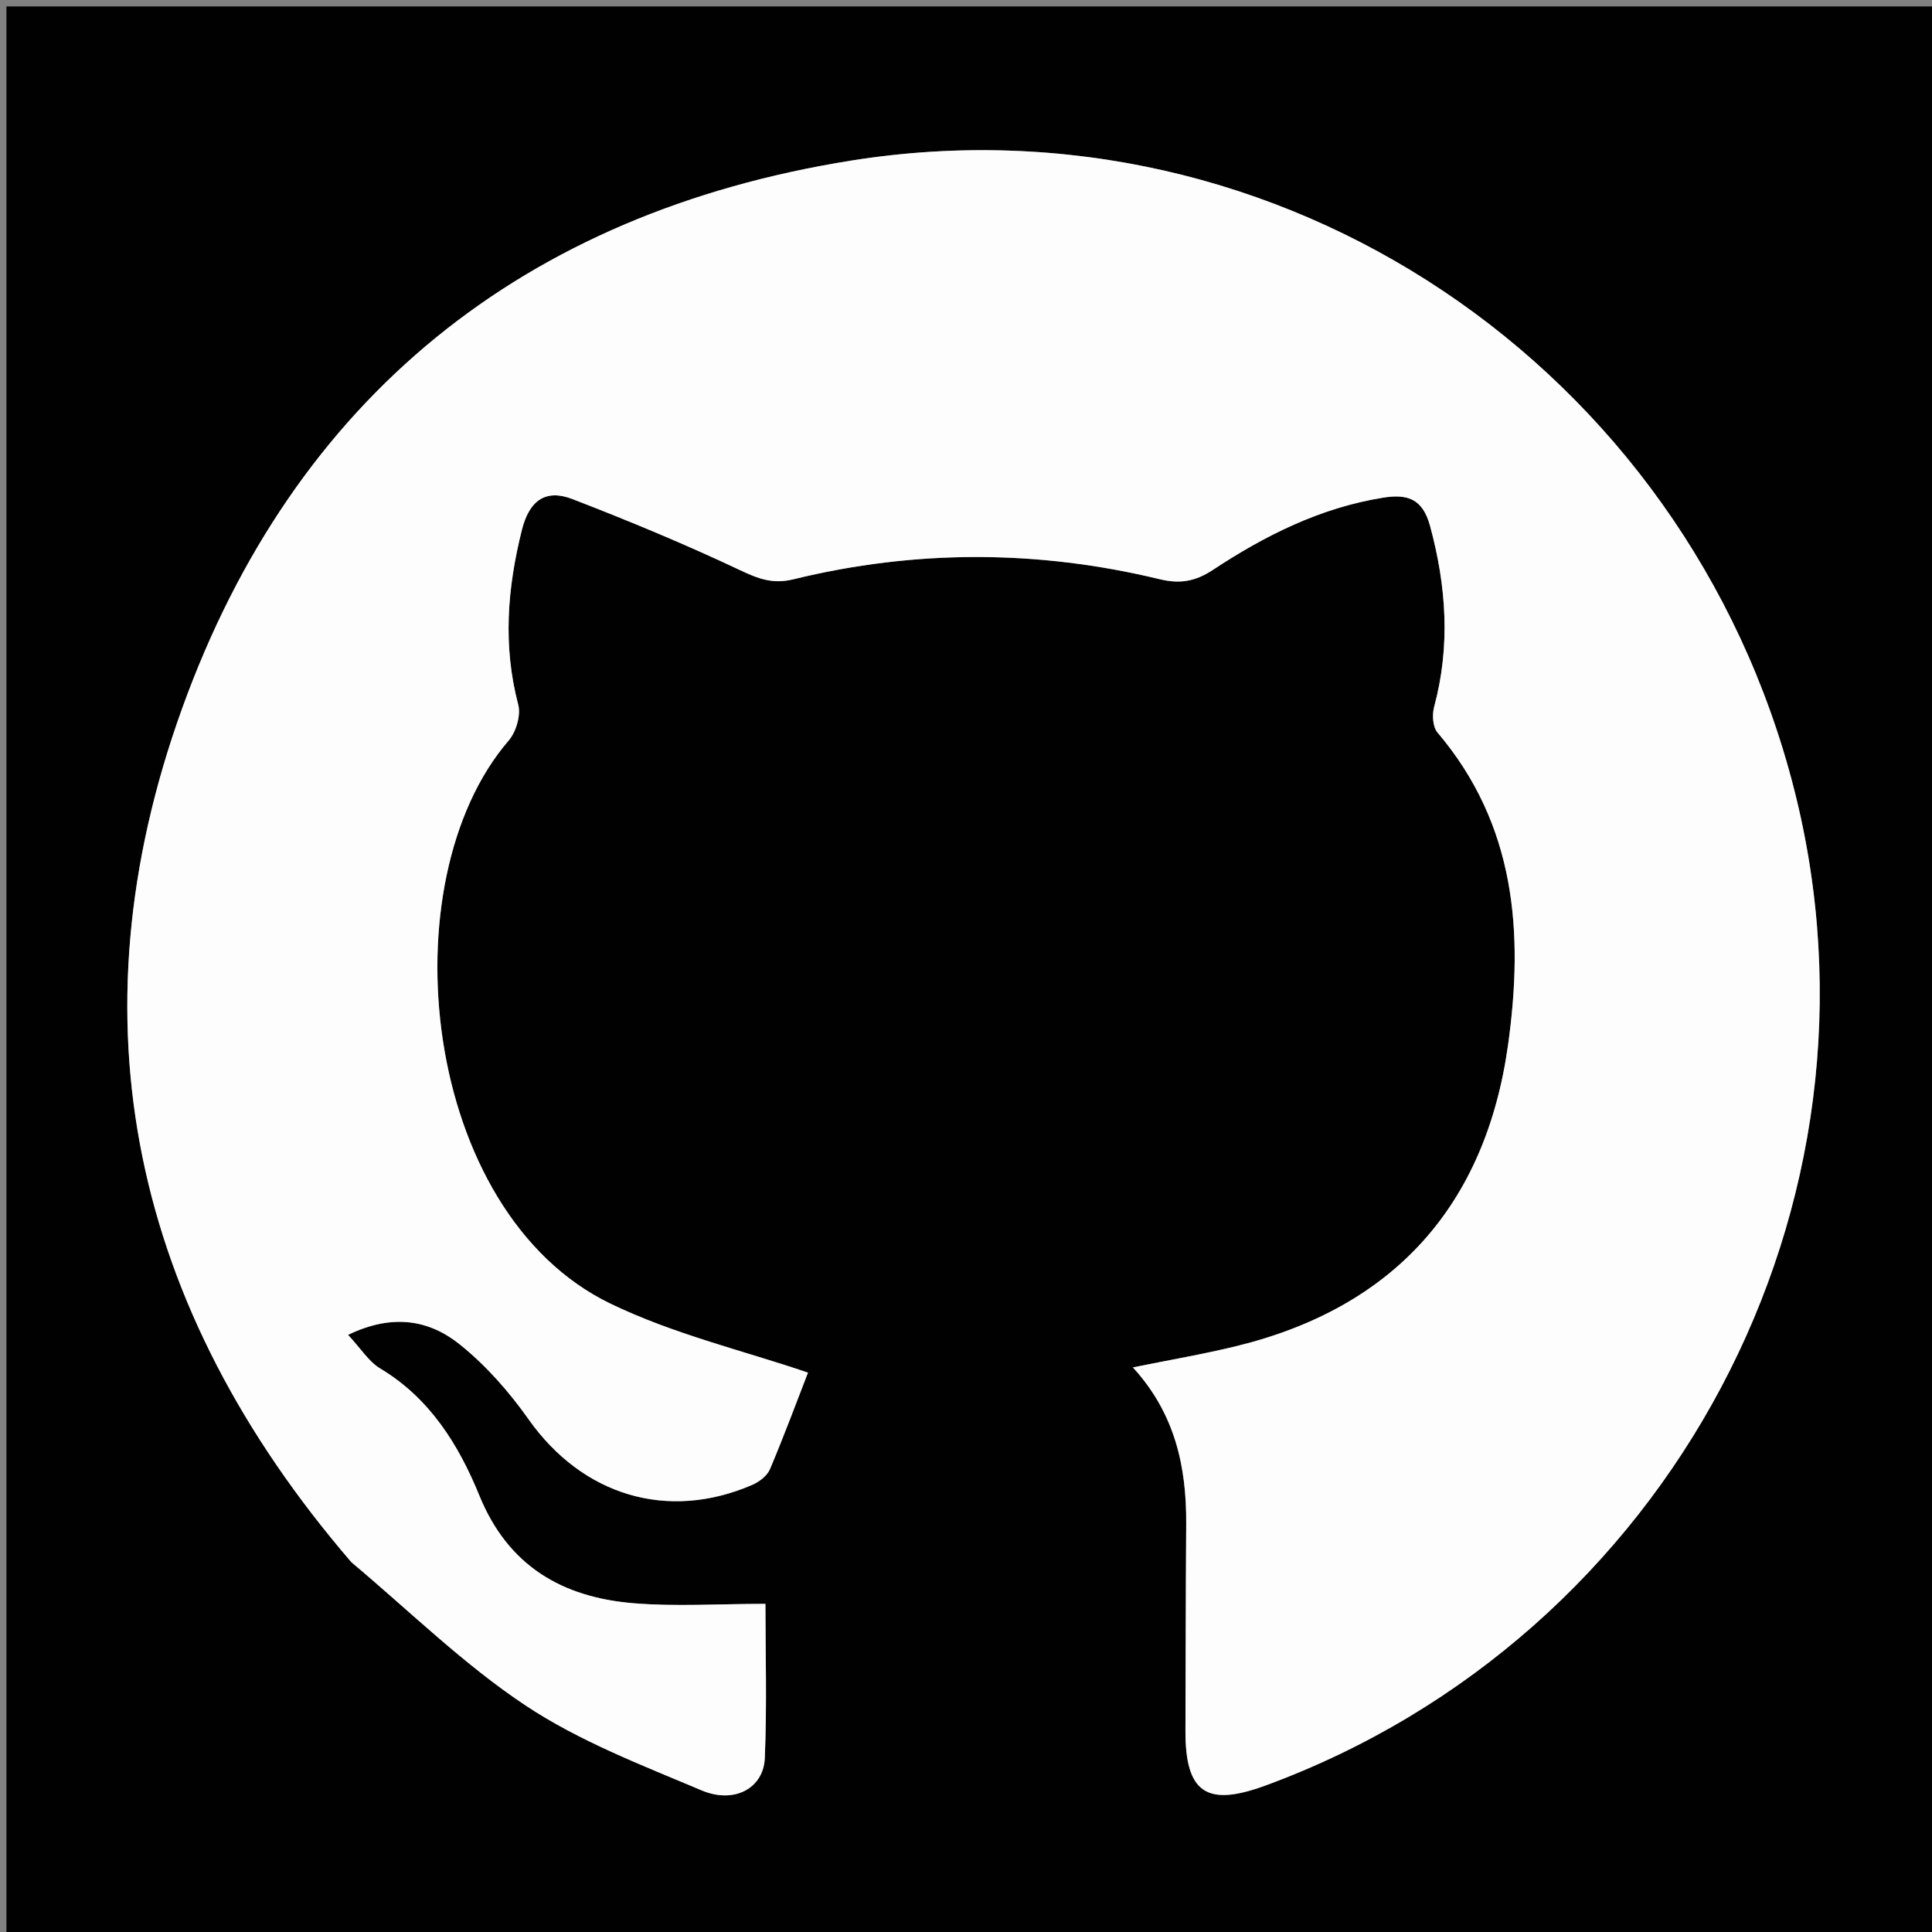<svg version="1.1" id="Layer_1" xmlns="http://www.w3.org/2000/svg" xmlns:xlink="http://www.w3.org/1999/xlink" x="0px" y="0px"
	 width="100%" viewBox="0 0 300 300" enable-background="new 0 0 300 300" xml:space="preserve">
<rect x="0" y="0" width="300" height="300" fill="#808080" stroke="none"/>
<path fill="#010101" opacity="1" stroke="none" 
	d="
M208,301 
	C138.667,301 69.833,301 1,301 
	C1,201 1,101 1,1 
	C101,1 201,1 301,1 
	C301,101 301,201 301,301 
	C270.167,301 239.333,301 208,301 
M54.733,242.759 
	C63.654,250.208 72.032,258.476 81.66,264.858 
	C90.006,270.39 99.645,274.076 108.953,278.008 
	C114.035,280.155 118.56,277.659 118.756,273.006 
	C119.105,264.756 118.854,256.48 118.854,249.046 
	C111.556,249.046 104.899,249.494 98.324,248.945 
	C87.3,248.024 78.904,243.182 74.436,232.234 
	C71.222,224.357 66.75,217.118 59.031,212.494 
	C57.248,211.426 56.034,209.407 54.046,207.277 
	C60.999,203.915 66.675,204.978 71.39,208.755 
	C75.462,212.017 79.057,216.115 82.083,220.395 
	C90.412,232.178 103.605,236.274 116.815,230.567 
	C117.901,230.098 119.13,229.15 119.565,228.117 
	C121.822,222.765 123.842,217.312 125.461,213.142 
	C115.641,209.784 104.685,207.213 94.796,202.434 
	C65.371,188.214 60.109,136.903 78.983,114.993 
	C80.138,113.653 80.902,111.065 80.47,109.42 
	C78.064,100.264 78.77,91.336 81.04,82.28 
	C82.195,77.676 84.753,75.899 88.885,77.493 
	C97.67,80.884 106.386,84.503 114.897,88.524 
	C117.723,89.859 119.977,90.739 123.189,89.954 
	C142.119,85.326 161.127,85.355 180.066,89.936 
	C183.213,90.698 185.607,90.293 188.325,88.499 
	C196.421,83.156 205.014,78.844 214.764,77.278 
	C218.556,76.669 220.913,77.431 222.064,81.683 
	C224.601,91.052 225.235,100.327 222.69,109.777 
	C222.364,110.99 222.474,112.87 223.21,113.738 
	C235.352,128.047 236.627,144.731 234.163,162.307 
	C230.677,187.172 216.452,203.033 192.038,209.014 
	C186.847,210.286 181.564,211.179 175.915,212.329 
	C182.467,219.481 184.257,227.764 184.194,236.672 
	C184.118,247.336 184.115,258 184.076,268.663 
	C184.041,278.362 187.305,280.629 196.469,277.264 
	C259.317,254.189 294.973,187.053 278.605,122.615 
	C261.921,56.938 198.678,14.3 132.11,24.947 
	C81.347,33.066 45.68,61.748 28.276,110.021 
	C10.788,158.529 20.604,203.074 54.733,242.759 
z"/>
<path fill="#FDFDFD" opacity="1" stroke="none" 
	d="
M54.491,242.501 
	C20.604,203.074 10.788,158.529 28.276,110.021 
	C45.68,61.748 81.347,33.066 132.11,24.947 
	C198.678,14.3 261.921,56.938 278.605,122.615 
	C294.973,187.053 259.317,254.189 196.469,277.264 
	C187.305,280.629 184.041,278.362 184.076,268.663 
	C184.115,258 184.118,247.336 184.194,236.672 
	C184.257,227.764 182.467,219.481 175.915,212.329 
	C181.564,211.179 186.847,210.286 192.038,209.014 
	C216.452,203.033 230.677,187.172 234.163,162.307 
	C236.627,144.731 235.352,128.047 223.21,113.738 
	C222.474,112.87 222.364,110.99 222.69,109.777 
	C225.235,100.327 224.601,91.052 222.064,81.683 
	C220.913,77.431 218.556,76.669 214.764,77.278 
	C205.014,78.844 196.421,83.156 188.325,88.499 
	C185.607,90.293 183.213,90.698 180.066,89.936 
	C161.127,85.355 142.119,85.326 123.189,89.954 
	C119.977,90.739 117.723,89.859 114.897,88.524 
	C106.386,84.503 97.67,80.884 88.885,77.493 
	C84.753,75.899 82.195,77.676 81.04,82.28 
	C78.77,91.336 78.064,100.264 80.47,109.42 
	C80.902,111.065 80.138,113.653 78.983,114.993 
	C60.109,136.903 65.371,188.214 94.796,202.434 
	C104.685,207.213 115.641,209.784 125.461,213.142 
	C123.842,217.312 121.822,222.765 119.565,228.117 
	C119.13,229.15 117.901,230.098 116.815,230.567 
	C103.605,236.274 90.412,232.178 82.083,220.395 
	C79.057,216.115 75.462,212.017 71.39,208.755 
	C66.675,204.978 60.999,203.915 54.046,207.277 
	C56.034,209.407 57.248,211.426 59.031,212.494 
	C66.75,217.118 71.222,224.357 74.436,232.234 
	C78.904,243.182 87.3,248.024 98.324,248.945 
	C104.899,249.494 111.556,249.046 118.854,249.046 
	C118.854,256.48 119.105,264.756 118.756,273.006 
	C118.56,277.659 114.035,280.155 108.953,278.008 
	C99.645,274.076 90.006,270.39 81.66,264.858 
	C72.032,258.476 63.654,250.208 54.491,242.501 
z"/>
</svg>